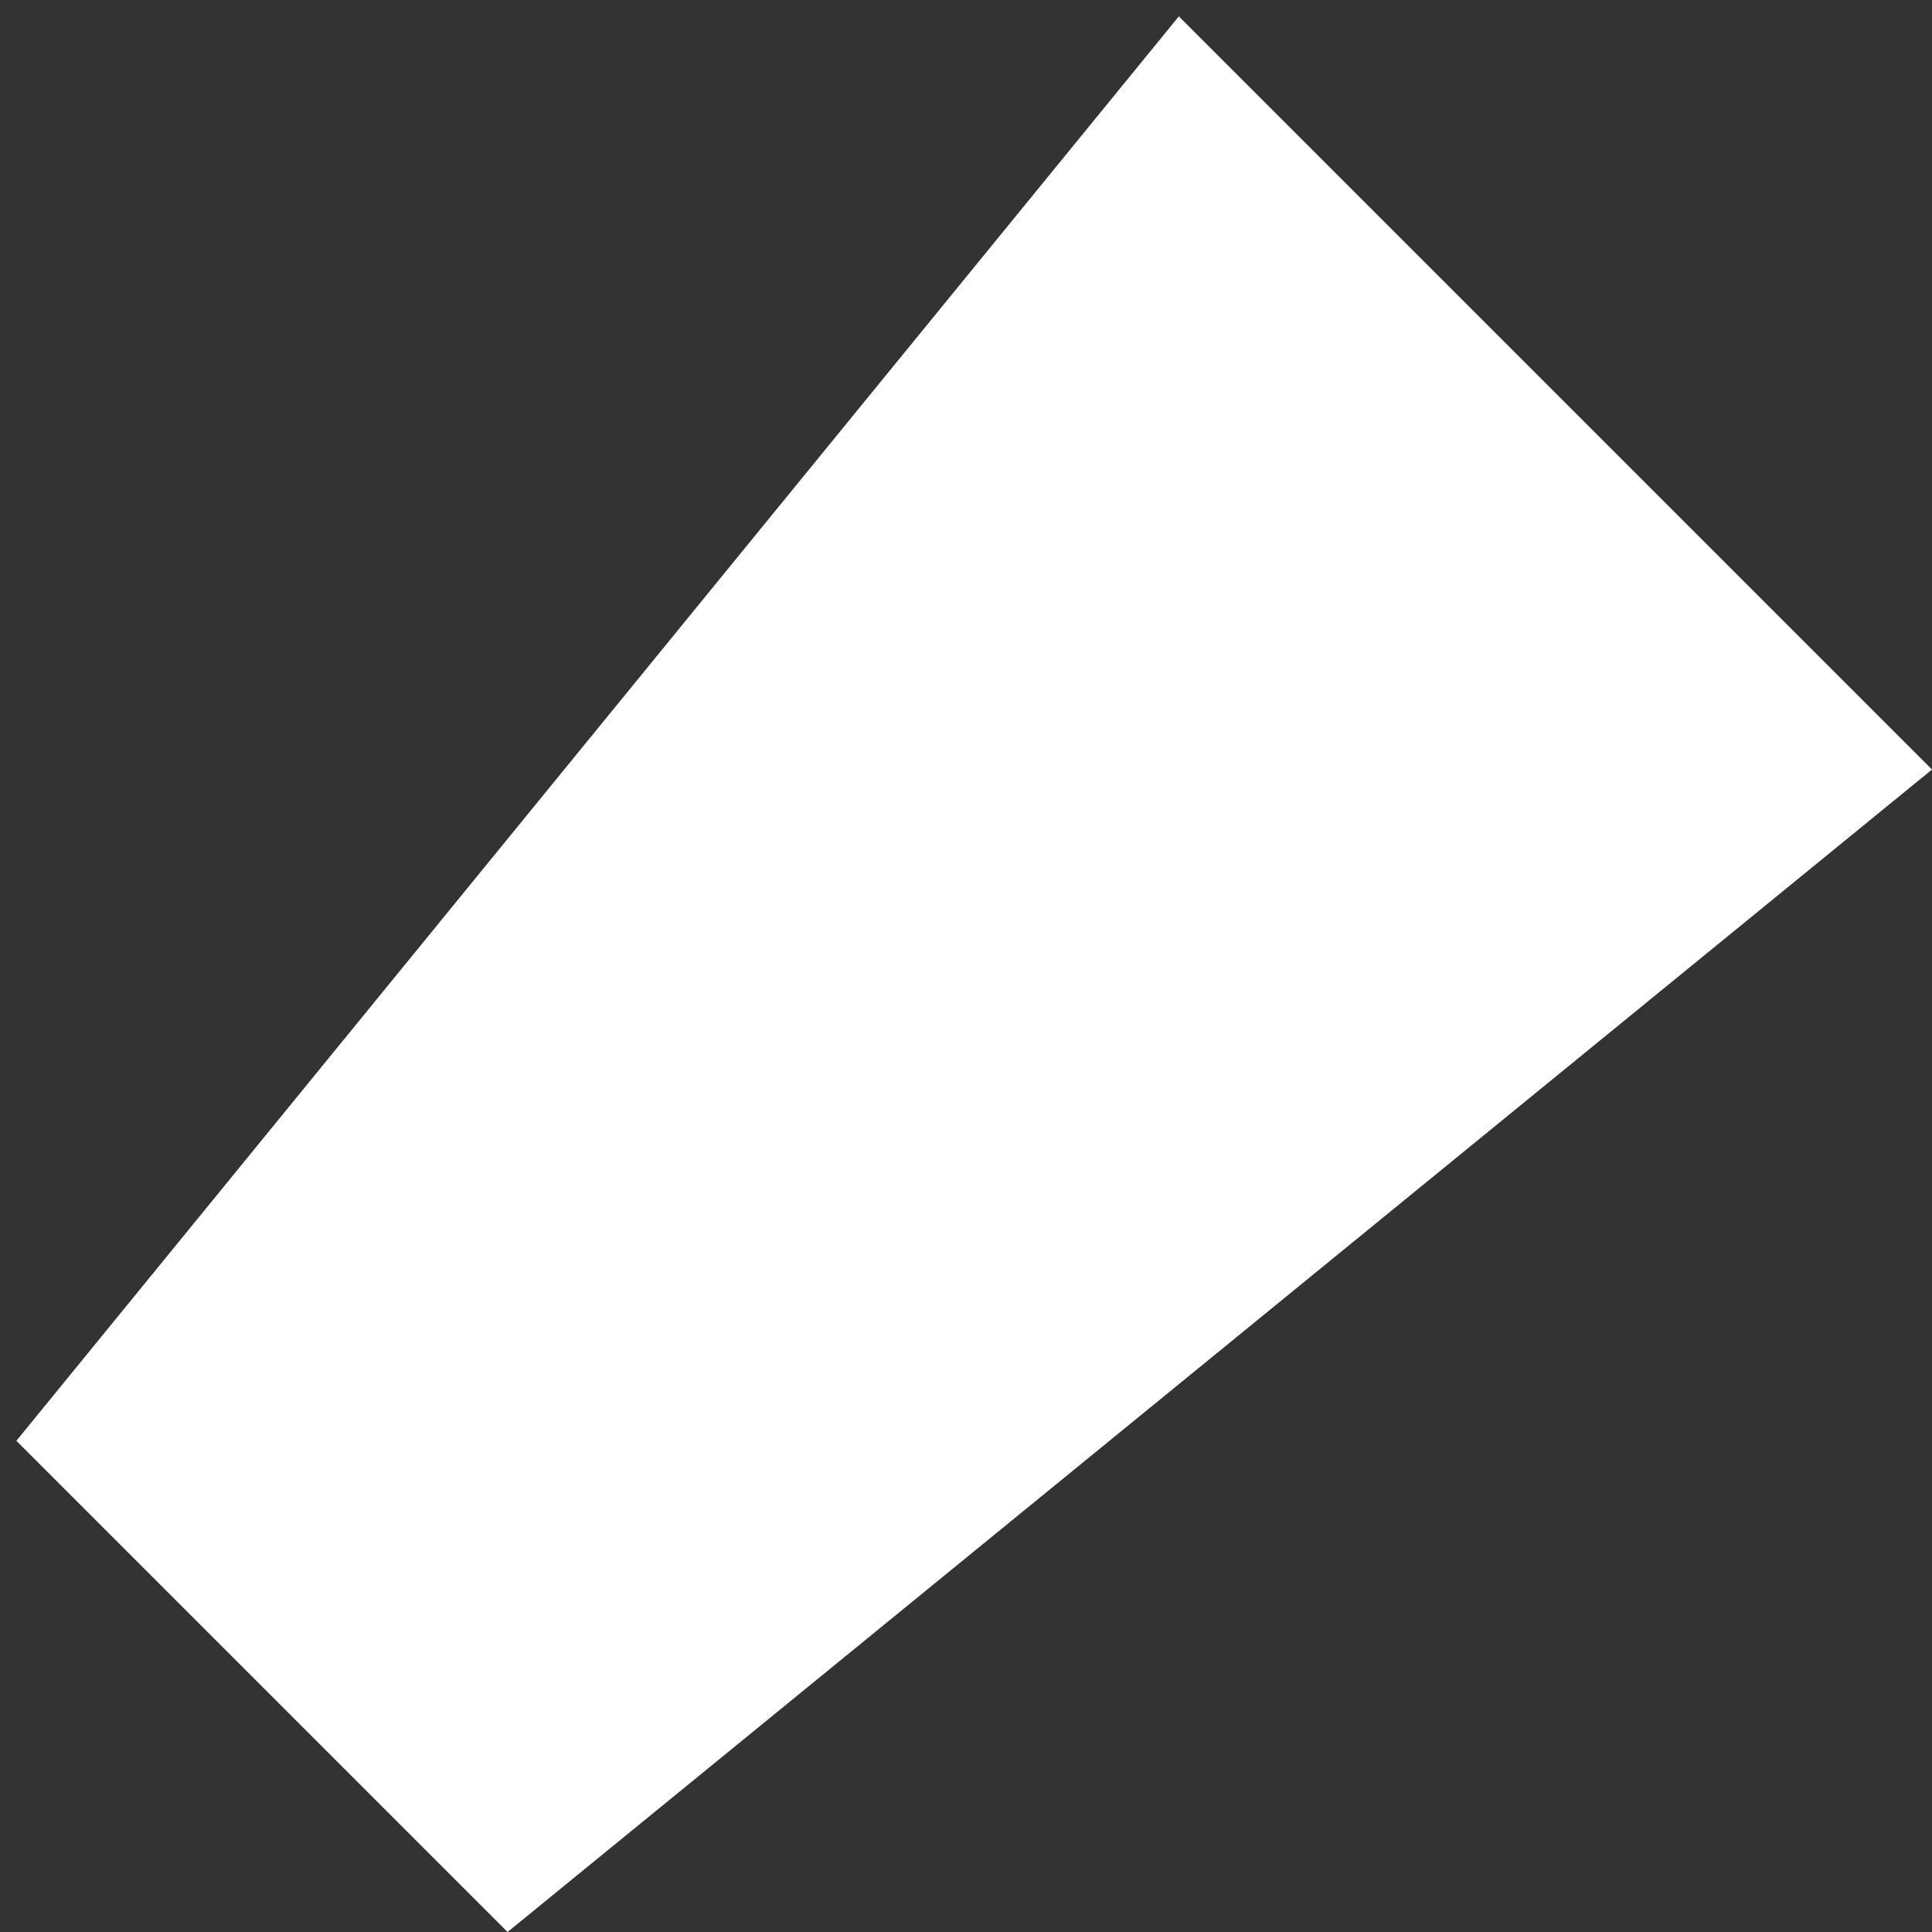 <svg width="59" height="59" viewBox="0 0 59 59" fill="none" xmlns="http://www.w3.org/2000/svg">
<rect x="0" y="0" width="59" height="59" fill="#333333" stroke="none"/>
<path d="M59 23.5L36 0.5L0.5 44L15.5 59L59 23.5Z" fill="white"/>
</svg>
